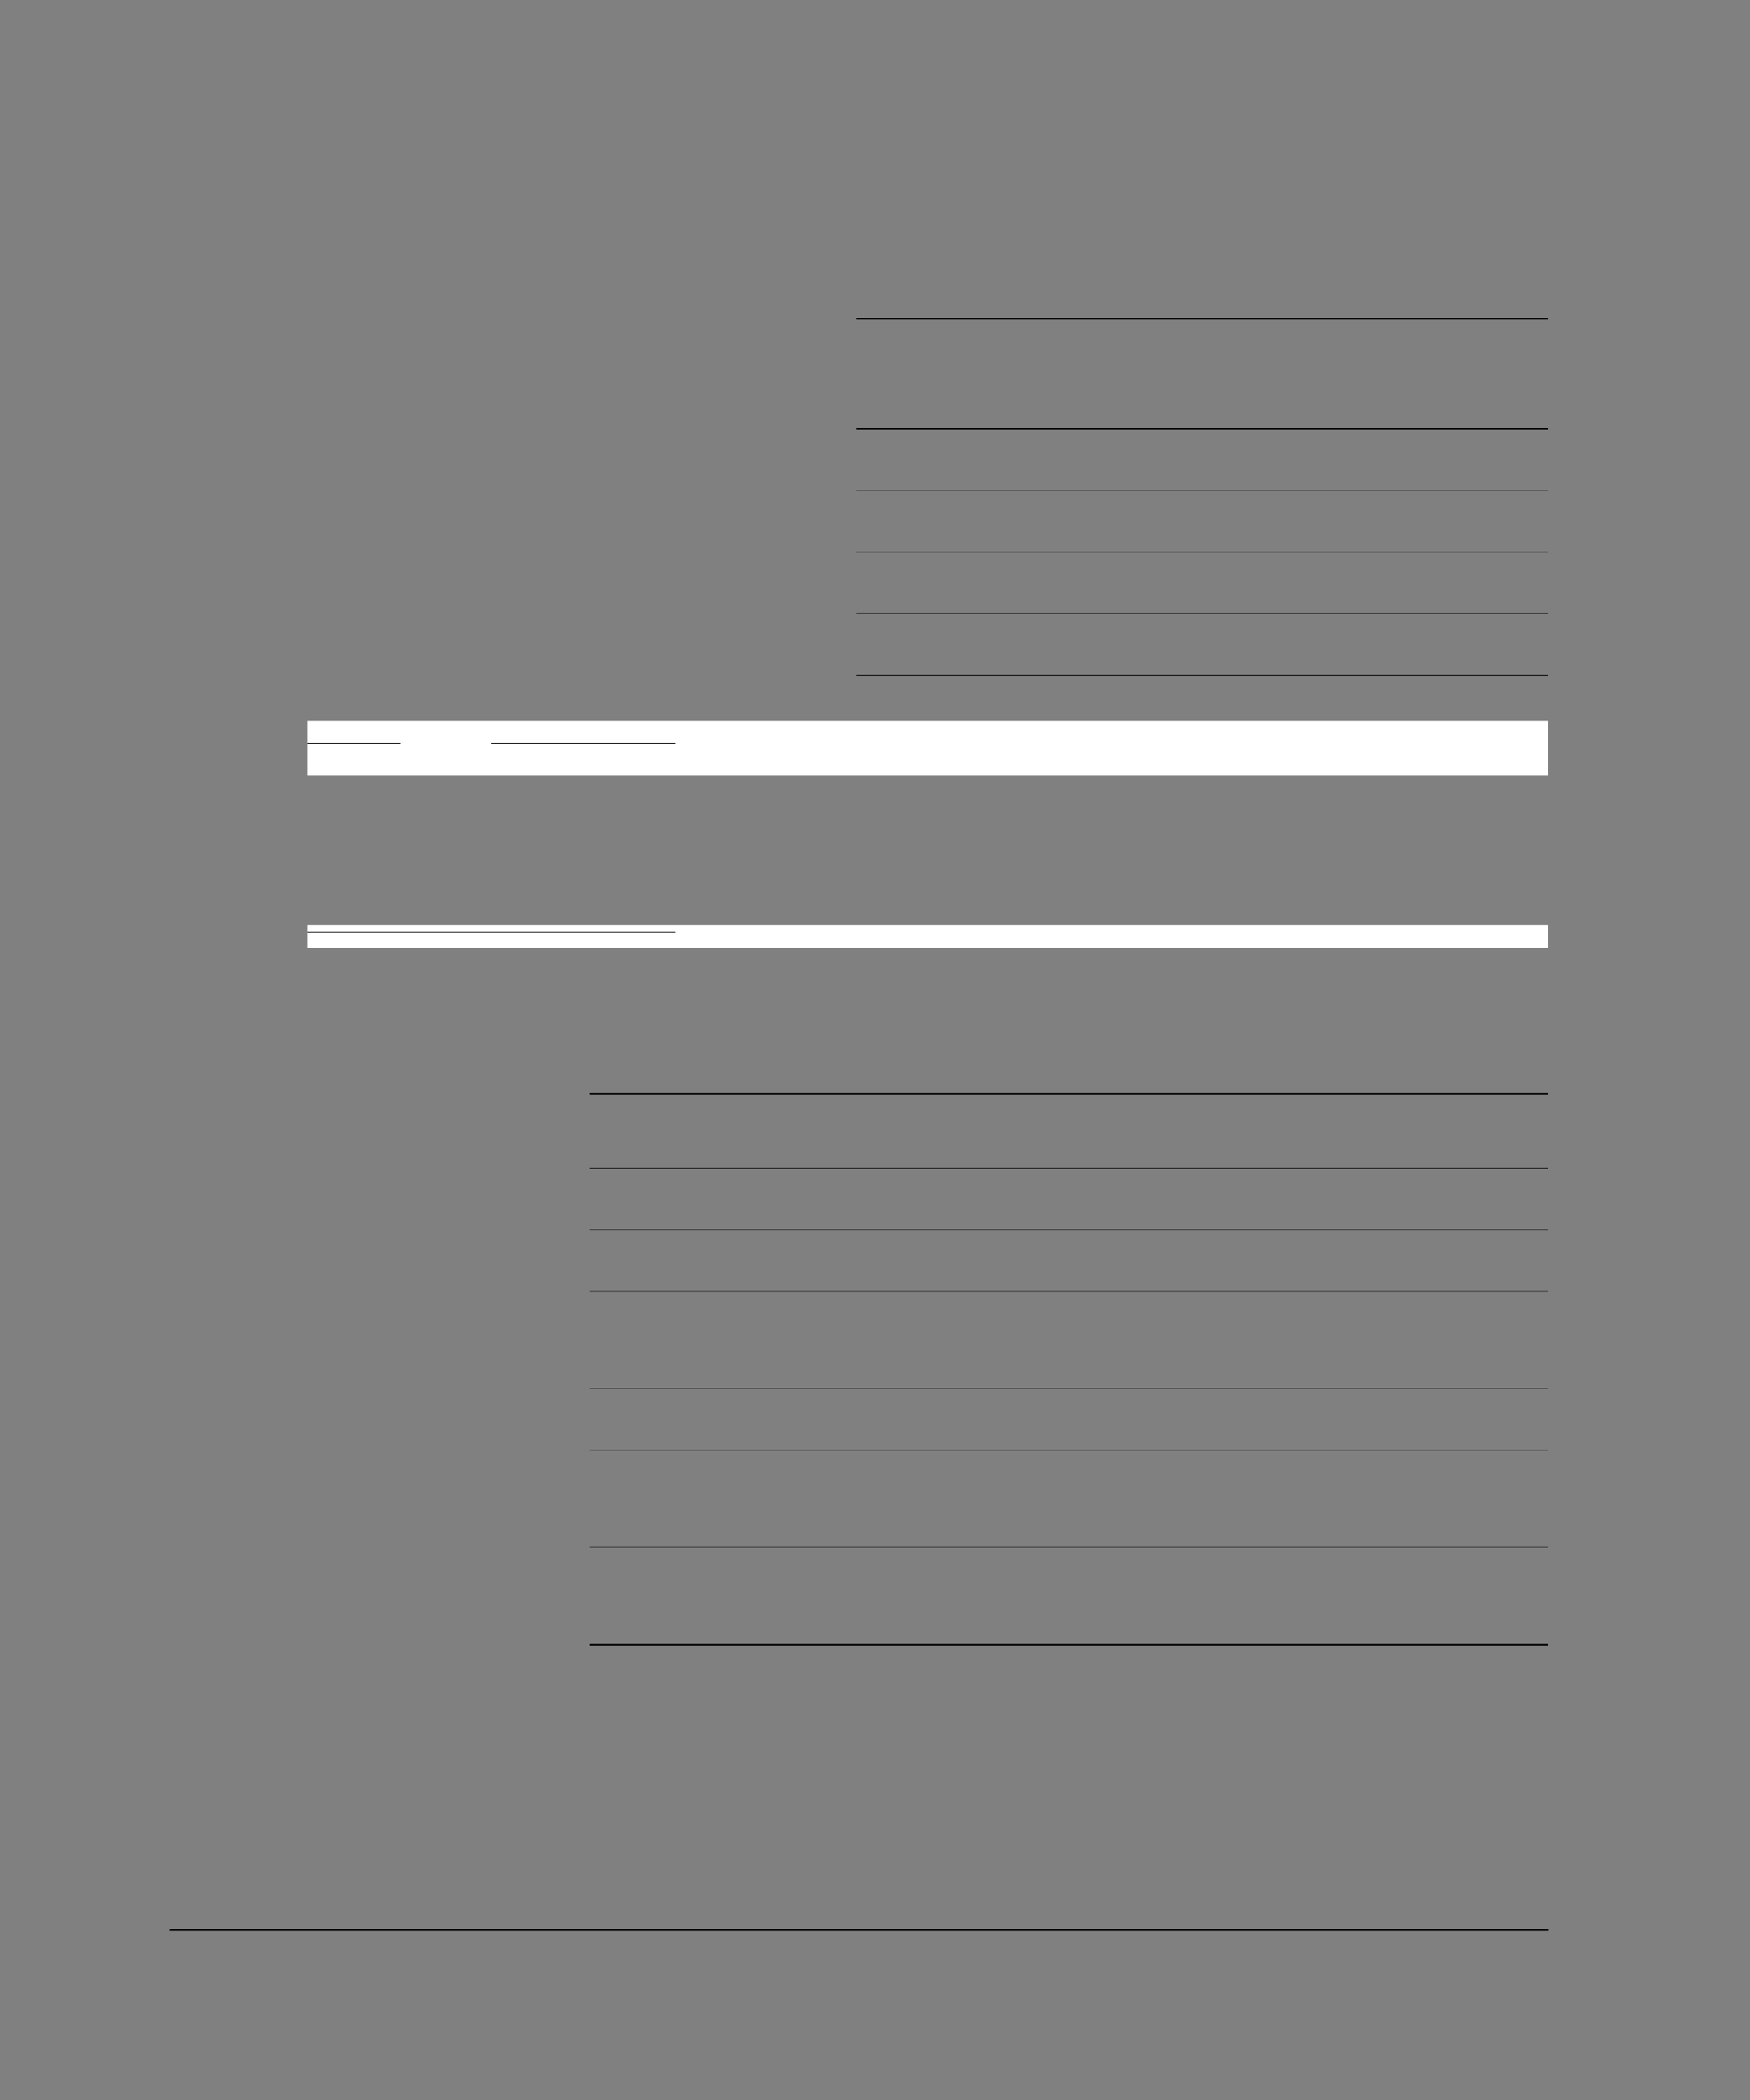 <?xml version="1.0" encoding="UTF-8" standalone="no"?>
<!DOCTYPE svg PUBLIC "-//W3C//DTD SVG 1.1//EN"
"http://www.w3.org/Graphics/SVG/1.1/DTD/svg11.dtd">
<svg viewBox="0 0 825 990" version="1.1" xmlns="http://www.w3.org/2000/svg" xmlns:xlink="http://www.w3.org/1999/xlink">
<rect x="0" y="0" width="825" height="990" fill="#808080" stroke="none"/>
<defs>
<clipPath id="c0_764"><path d="M145.1,446.8V436H729.8v10.8Z"/></clipPath>
<style type="text/css"><![CDATA[
.g0_764{
fill: #000;
}
.g1_764{
fill: #FFF;
}
]]></style>
</defs>
<path d="M79.8,910.3h.3v-.8h-.3v.8Z" class="g0_764"/>
<path d="M80.1,910.3h650v-.8H80.1v.8Z" class="g0_764"/>
<path d="M145.1,365.7H729.8v-26H145.1v26Z" class="g1_764"/>
<path d="M145.1,350.8v-.7Z" class="g0_764"/>
<path d="M145.1,350.8h43.6v-.7H145.1v.7Z" class="g0_764"/>
<path d="M231.5,350.8h.4v-.7h-.4v.7Z" class="g0_764"/>
<path d="M231.9,350.8h86.7v-.7H231.9v.7Z" class="g0_764"/>
<path clip-path="url(#c0_764)" d="M145.1,446.8H729.8V436H145.1v10.8Z" class="g1_764"/>
<path d="M145.1,439.8v-.7Z" class="g0_764"/>
<path d="M145.1,439.8H318.6v-.7H145.1v.7Z" class="g0_764"/>
<path d="M403.7,150.6H729.8v-.7H403.7v.7Z" class="g0_764"/>
<path d="M403.7,202.6H729.8v-.8H403.7v.8Z" class="g0_764"/>
<path d="M403.7,231.4H729.8v-.2H403.7v.2Z" class="g0_764"/>
<path d="M403.7,260.3H729.8v-.1H403.7v.1Z" class="g0_764"/>
<path d="M403.7,289.4H729.8v-.2H403.7v.2Z" class="g0_764"/>
<path d="M403.7,318.7H729.8V318H403.7v.7Z" class="g0_764"/>
<path d="M277.9,515.9H729.8v-.7H277.9v.7Z" class="g0_764"/>
<path d="M277.9,551.1H729.8v-.7H277.9v.7Z" class="g0_764"/>
<path d="M277.9,579.8H729.8v-.2H277.9v.2Z" class="g0_764"/>
<path d="M277.9,608.9H729.8v-.2H277.9v.2Z" class="g0_764"/>
<path d="M277.9,654.7H729.8v-.2H277.9v.2Z" class="g0_764"/>
<path d="M277.9,683.7H729.8v-.1H277.9v.1Z" class="g0_764"/>
<path d="M277.9,729.6H729.8v-.2H277.9v.2Z" class="g0_764"/>
<path d="M277.9,775.7H729.8v-.8H277.9v.8Z" class="g0_764"/>
</svg>